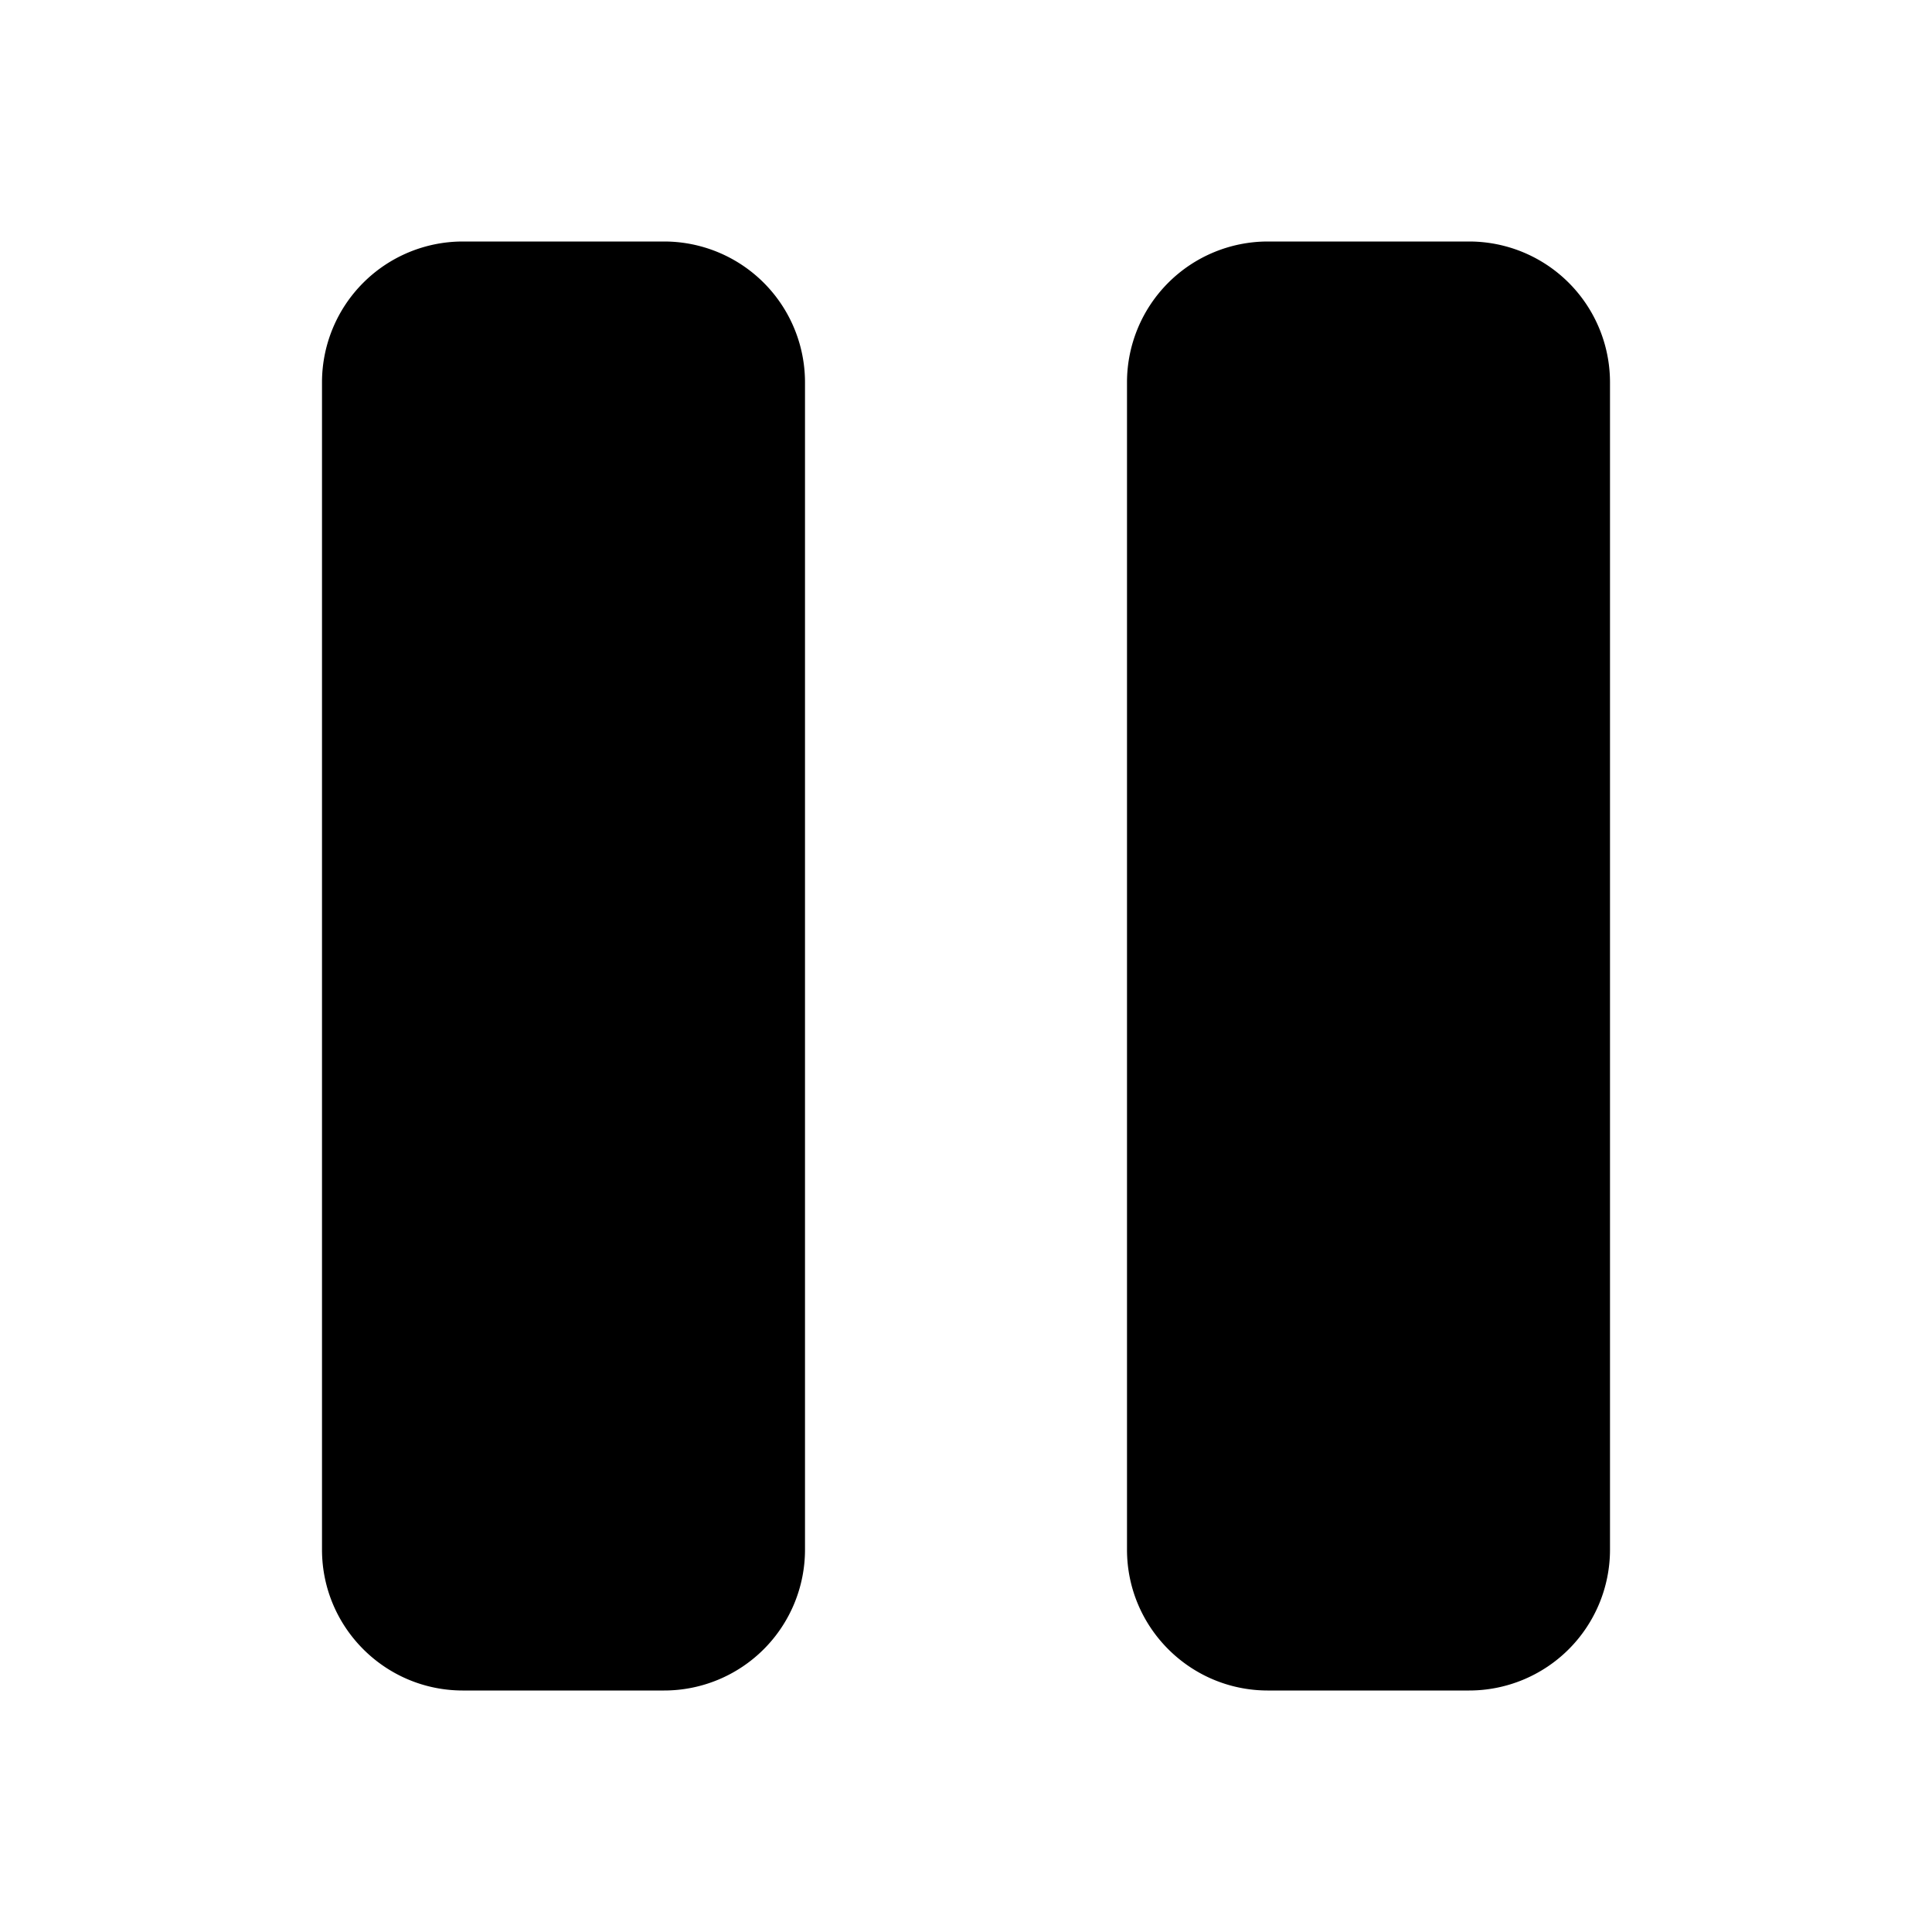 <svg xmlns="http://www.w3.org/2000/svg" width="24" height="24" fill="none" viewBox="0 0 24 24">
  <path fill="currentColor" d="M5.75 3A1.75 1.75 0 0 0 4 4.75v14.5c0 .966.784 1.75 1.75 1.75h2.5A1.75 1.75 0 0 0 10 19.25V4.75A1.75 1.75 0 0 0 8.25 3h-2.5Zm10 0A1.75 1.75 0 0 0 14 4.75v14.5c0 .966.784 1.75 1.75 1.75h2.5A1.75 1.75 0 0 0 20 19.25V4.75A1.75 1.75 0 0 0 18.25 3h-2.5Z"/>
</svg>
